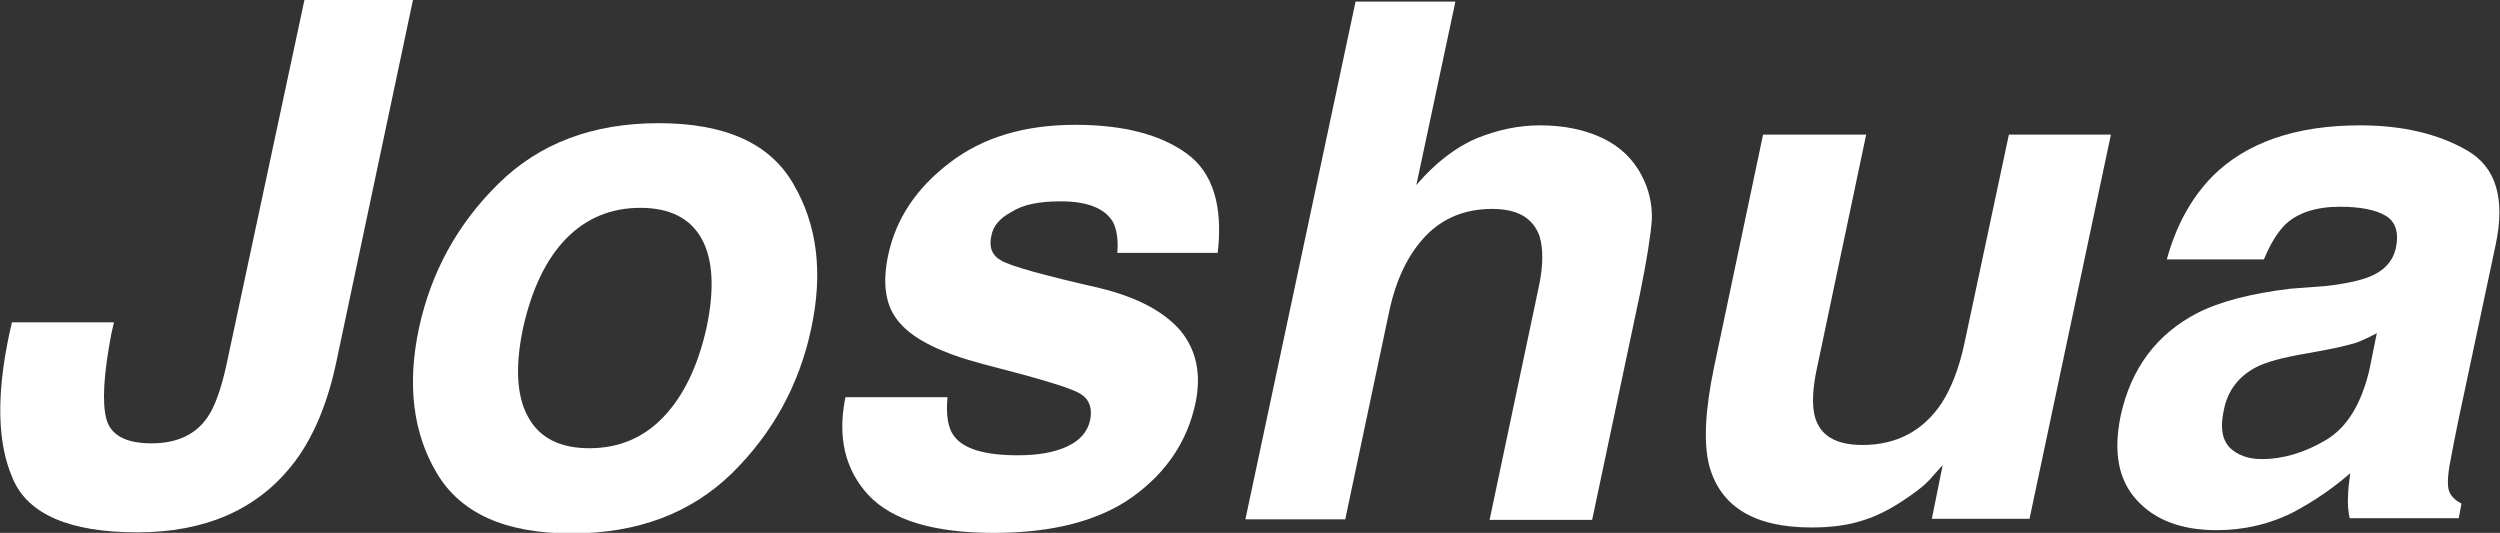 <?xml version="1.0" encoding="utf-8"?>
<!-- Generator: Adobe Illustrator 26.5.0, SVG Export Plug-In . SVG Version: 6.00 Build 0)  -->
<svg version="1.1" id="Layer_1" xmlns="http://www.w3.org/2000/svg" xmlns:xlink="http://www.w3.org/1999/xlink" x="0px" y="0px"
	 viewBox="0 0 460.7 98.2" style="enable-background:new 0 0 460.7 98.2;" xml:space="preserve">
<rect x="0" y="0" width="460.7" height="98.2" fill="#333333" stroke="none"/>
<style type="text/css">
	.st0{fill:#FFFFFF;}
</style>
<g>
	<path class="st0" d="M76.1,0L62,66.6c-1.7,8.1-4.5,14.6-8.4,19.4C47.1,94,37.7,98.1,25.3,98.1c-12.4,0-20.1-3.3-22.9-9.8
		c-2.9-6.5-3.1-15.4-0.7-26.7l0.5-2.2H21l-0.5,2.2c-1.4,7.4-1.7,12.6-0.9,15.6c0.8,3,3.6,4.5,8.3,4.5c4.7,0,8.2-1.6,10.4-4.9
		c1.3-1.9,2.5-5.2,3.5-9.9L56.1,0H76.1z"/>
	<path class="st0" d="M146.2,33.9c4.4,7.5,5.5,16.3,3.3,26.6c-2.2,10.4-7.1,19.3-14.6,26.7c-7.6,7.4-17.4,11.1-29.6,11.1
		c-12.2,0-20.4-3.7-24.8-11.1c-4.4-7.4-5.5-16.3-3.3-26.7c2.2-10.2,7-19.1,14.6-26.6c7.6-7.5,17.4-11.2,29.6-11.2
		C133.6,22.7,141.9,26.4,146.2,33.9z M118,38.3c-5.4,0-10,1.9-13.7,5.7c-3.7,3.8-6.3,9.3-7.9,16.4c-1.5,7.1-1.2,12.6,0.9,16.4
		c2.1,3.9,5.9,5.8,11.3,5.8c5.4,0,10-1.9,13.7-5.8c3.7-3.9,6.3-9.3,7.9-16.4c1.5-7.1,1.2-12.6-0.9-16.4
		C127.2,40.2,123.4,38.3,118,38.3z"/>
	<path class="st0" d="M182.7,43.4c-0.5,2.1,0.1,3.7,1.8,4.6c1.6,1,7.7,2.7,18.2,5.1c7,1.7,11.9,4.4,14.9,7.9c2.9,3.6,3.8,8,2.7,13.3
		c-1.5,7-5.3,12.7-11.5,17.2c-6.1,4.4-14.7,6.7-25.6,6.7c-11.1,0-18.8-2.3-23.2-7c-4.3-4.7-5.7-10.7-4.2-18h18.8
		c-0.3,3.3,0.1,5.6,1.1,7c1.7,2.5,5.7,3.7,11.9,3.7c3.6,0,6.6-0.5,9-1.6c2.4-1.1,3.8-2.7,4.3-4.9c0.4-2.1-0.1-3.7-1.6-4.7
		c-1.5-1.1-7.6-2.9-18.1-5.6c-7.6-2-12.7-4.5-15.3-7.5c-2.7-2.9-3.4-7.2-2.2-12.7c1.4-6.5,5.1-12.2,11.3-16.9c6.1-4.7,13.8-7,23.2-7
		c8.8,0,15.7,1.8,20.5,5.3c4.8,3.5,6.7,9.6,5.7,18.3h-18.5c0.2-2.4-0.1-4.3-0.8-5.7c-1.5-2.5-4.7-3.8-9.6-3.8c-4,0-7,0.6-9,1.9
		C184.2,40.2,183,41.7,182.7,43.4z"/>
	<path class="st0" d="M275,38.5c-4.9,0-9,1.6-12.2,4.9c-3.2,3.3-5.5,7.9-6.8,14l-8.1,38.3h-18.4l20.3-95.4h18.4l-7.2,33.8
		c3.5-4.1,7.3-7,11.1-8.6c3.9-1.6,7.8-2.4,11.7-2.4c4.4,0,8.2,0.8,11.4,2.3c3.2,1.5,5.7,3.8,7.3,6.9c1.4,2.6,2,5.4,1.9,8.2
		c-0.2,2.8-0.9,7.3-2.2,13.7l-8.8,41.6h-18.9l9.1-43.1c0.8-3.8,0.8-6.9,0.1-9.2C282.5,40.2,279.7,38.5,275,38.5z"/>
	<path class="st0" d="M358,85.7c-0.2,0.2-0.8,0.9-1.7,1.9c-0.9,1.1-1.9,2-3.1,2.9c-3.5,2.6-6.7,4.4-9.6,5.3c-2.9,1-6.2,1.4-9.8,1.4
		c-10.5,0-16.7-3.8-18.8-11.3c-1.1-4.2-0.8-10.3,0.9-18.4l9-42.7h19l-9,42.7c-0.9,4-1,7.1-0.5,9.1c0.9,3.6,3.8,5.4,8.8,5.4
		c6.3,0,11.2-2.6,14.6-7.7c1.8-2.8,3.2-6.4,4.2-11l8.2-38.5h18.8l-15,70.8h-18L358,85.7z"/>
	<path class="st0" d="M428.7,52.7c3.5-0.4,6.1-1,7.7-1.6c2.9-1.1,4.5-2.9,5.1-5.3c0.6-2.9,0-4.9-1.8-6c-1.8-1.1-4.6-1.7-8.5-1.7
		c-4.4,0-7.7,1.1-10,3.2c-1.6,1.6-2.9,3.8-4,6.5h-17.9c1.7-6.2,4.5-11.3,8.4-15.3c6.2-6.2,15.3-9.4,27.2-9.4
		c7.7,0,14.3,1.5,19.7,4.6c5.4,3.1,7.1,8.9,5.3,17.4l-6.9,32.5c-0.5,2.3-1,5-1.6,8.2c-0.4,2.4-0.4,4.1,0,4.9
		c0.4,0.9,1.2,1.6,2.2,2.1l-0.5,2.7h-20.1c-0.3-1.4-0.4-2.8-0.3-4c0-1.3,0.2-2.7,0.4-4.3c-3.2,2.8-6.6,5.1-10.3,7.1
		c-4.5,2.3-9.3,3.4-14.3,3.4c-6.4,0-11.3-1.8-14.7-5.5c-3.4-3.7-4.4-8.8-3-15.6c1.9-8.7,6.6-15,14.1-18.9c4.1-2.1,9.8-3.6,17.2-4.5
		L428.7,52.7z M429,64.4l-4.3,0.8c-4.1,0.7-7.1,1.5-9,2.5c-3.2,1.7-5.2,4.3-5.9,7.9c-0.7,3.2-0.3,5.4,1.1,6.9
		c1.5,1.4,3.4,2.1,5.9,2.1c4,0,7.9-1.2,11.8-3.5s6.5-6.6,8-12.8l1.4-6.9c-1.3,0.7-2.6,1.3-3.9,1.8C432.9,63.5,431.2,64,429,64.4z"/>
</g>
</svg>

